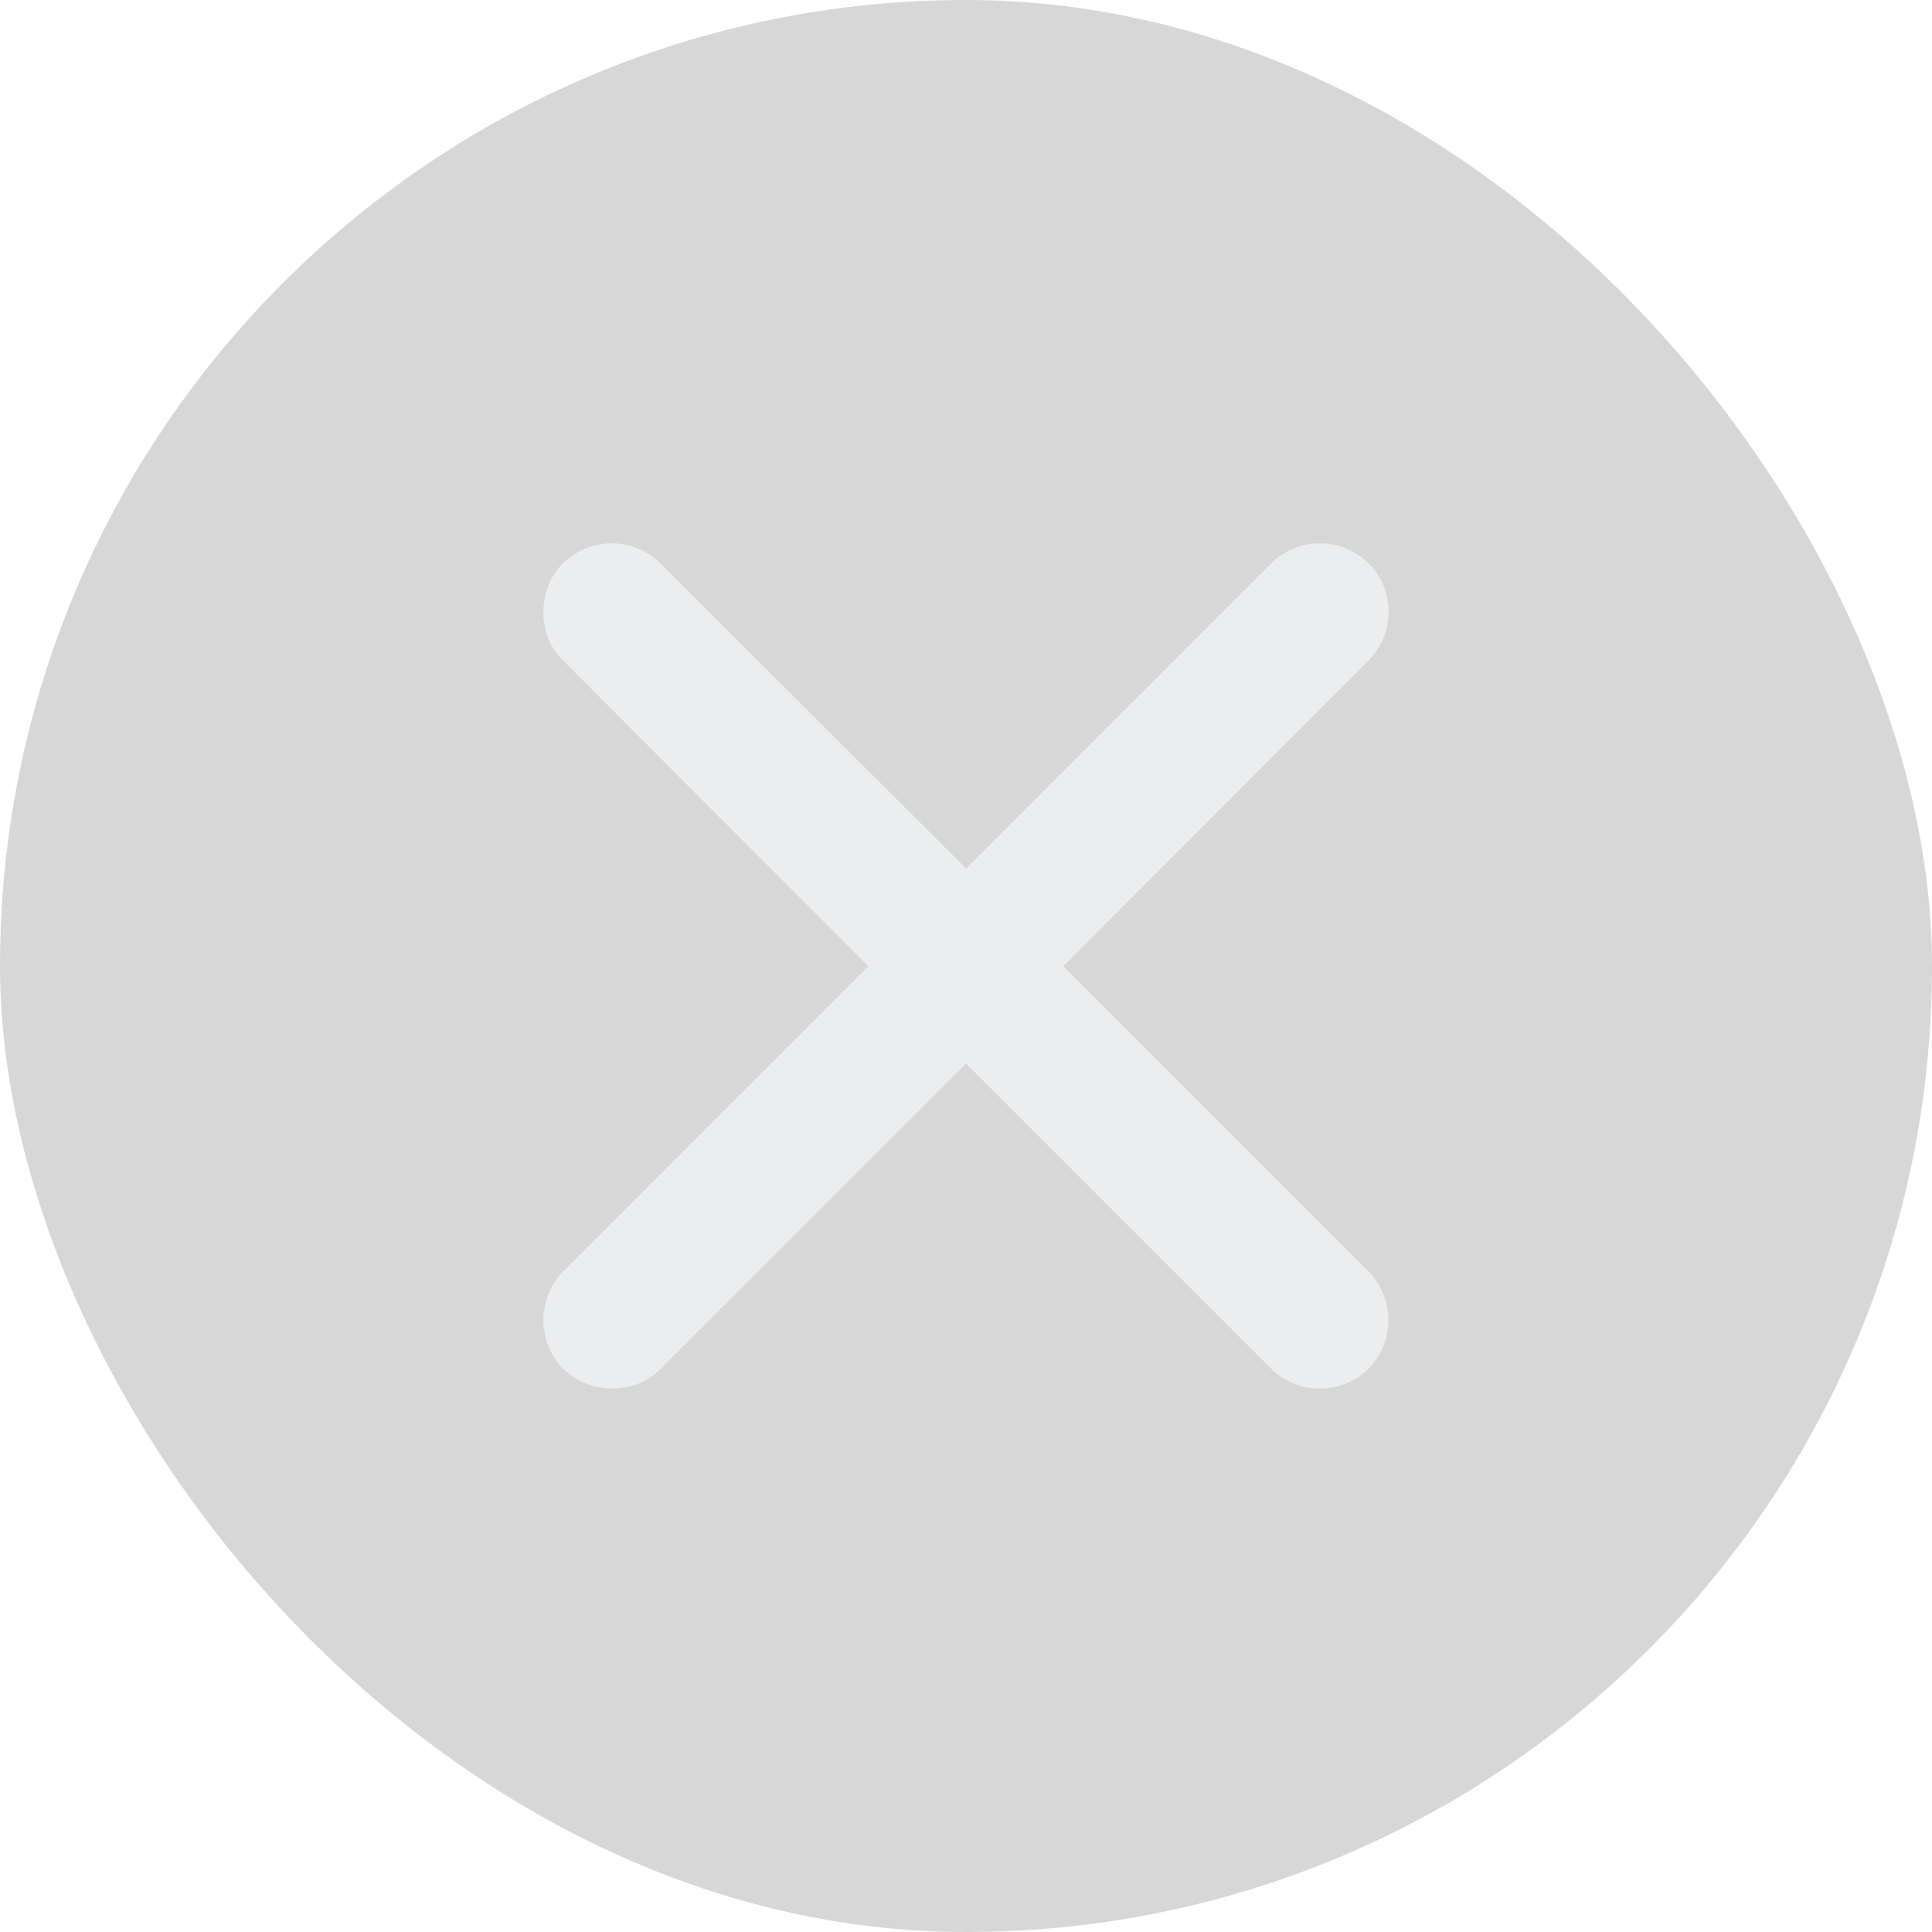 <svg width="24" height="24" fill="none" xmlns="http://www.w3.org/2000/svg"><g filter="url(#a)"><rect width="24" height="24" rx="12" fill="#000" fill-opacity=".16"/><path d="M6.988 15.802a.87.87 0 0 0 .006 1.201c.334.328.894.322 1.202.013l3.805-3.804 3.798 3.798a.864.864 0 0 0 1.202-.007.864.864 0 0 0 .006-1.201l-3.798-3.799 3.798-3.805a.857.857 0 0 0-.006-1.201.864.864 0 0 0-1.202-.007l-3.798 3.799L8.196 6.99a.863.863 0 0 0-1.202.007c-.328.327-.321.893-.006 1.201l3.798 3.805-3.798 3.799Z" fill="#ECEDEE"/></g><defs><filter id="a" x="-54.366" y="-54.366" width="132.731" height="132.731" filterUnits="userSpaceOnUse" color-interpolation-filters="sRGB"><feFlood flood-opacity="0" result="BackgroundImageFix"/><feGaussianBlur in="BackgroundImage" stdDeviation="27.183"/><feComposite in2="SourceAlpha" operator="in" result="effect1_backgroundBlur_1227_75382"/><feBlend in="SourceGraphic" in2="effect1_backgroundBlur_1227_75382" result="shape"/></filter></defs></svg>